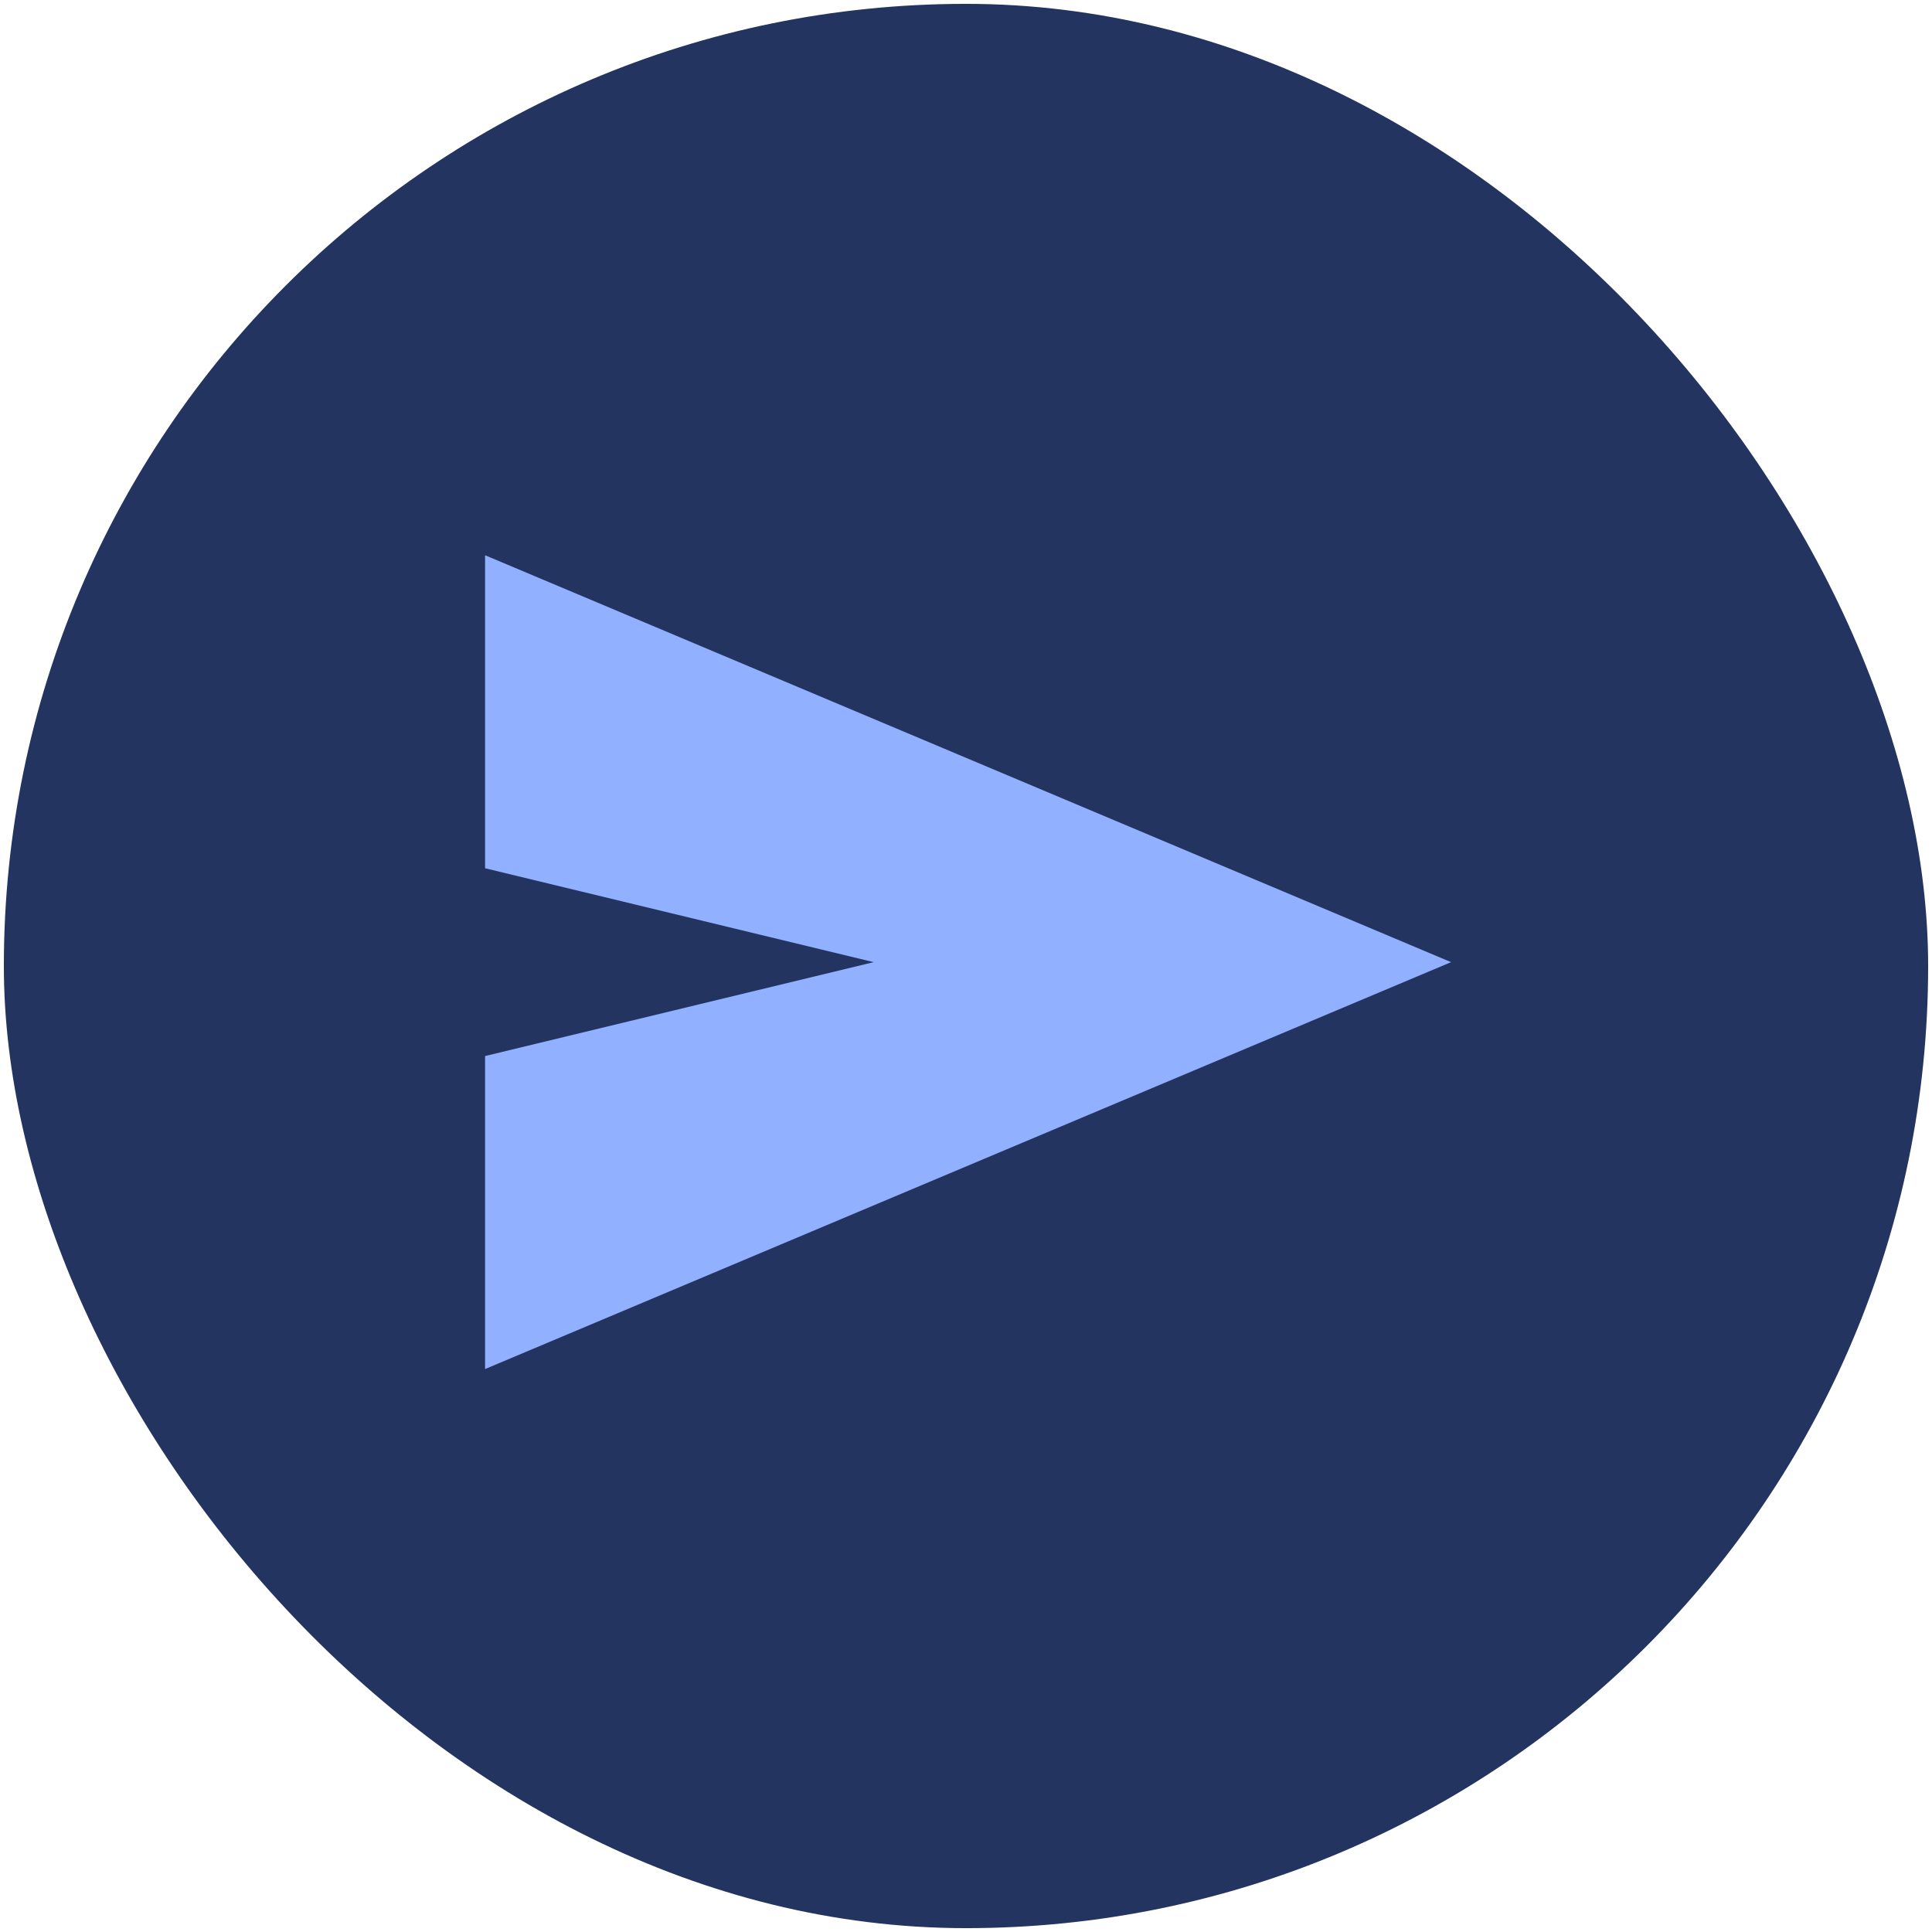 <svg width="251" height="251" viewBox="0 0 251 251" fill="none" xmlns="http://www.w3.org/2000/svg">
<rect x="0.5" y="0.5" width="250" height="250" rx="125" fill="#233461"/>
<path d="M63.02 177.864V137.199L113.5 125L63.02 112.801V72.135L188.52 125L63.02 177.864Z" fill="#91B0FF"/>
</svg>
